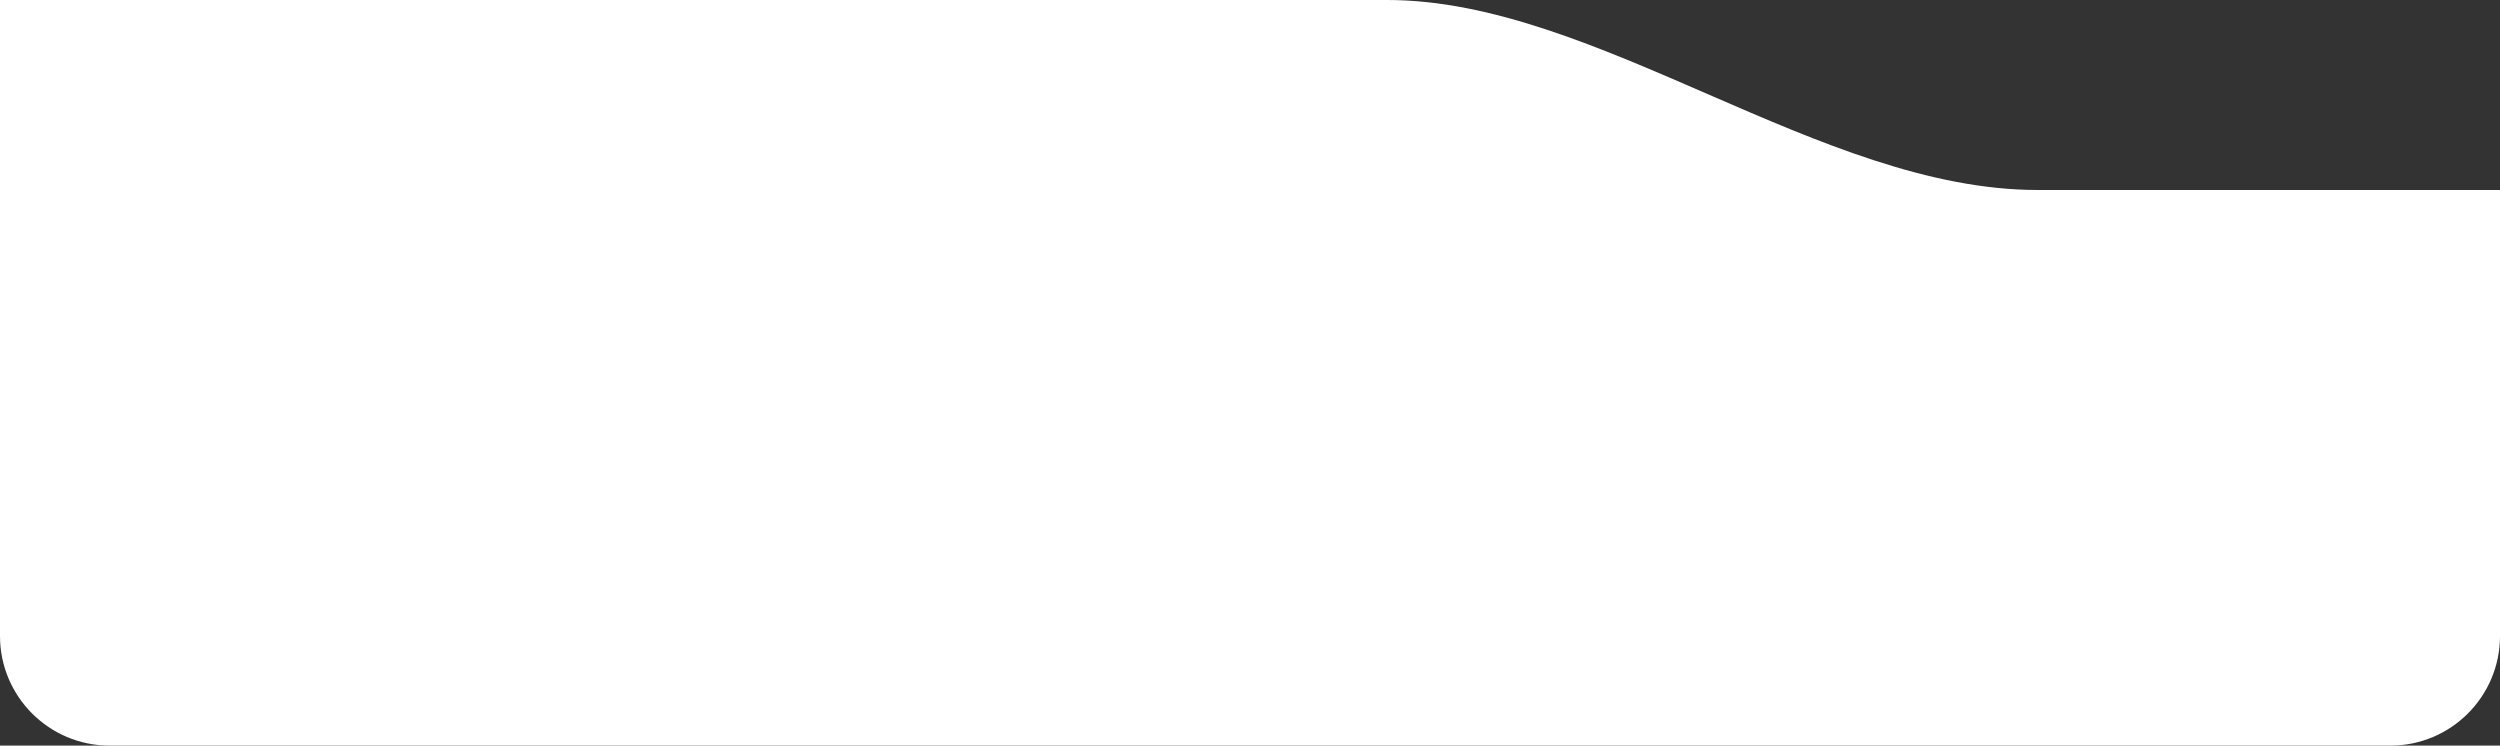<svg width="228" height="68" style="stroke:none" viewBox="0 0 228 68" fill="none" xmlns="http://www.w3.org/2000/svg">
<rect x="0" y="0" width="228" height="68" fill="#333333" stroke="none"/>
<path d="M0 0C0 0 107.41 0 126.52 0C145.63 0 166.058 17.327 185.827 17.327C205.595 17.327 228 17.327 228 17.327V58C228 63.523 223.523 68 218 68H10C4.477 68 0 63.523 0 58V0Z" fill="white"/>
</svg>
